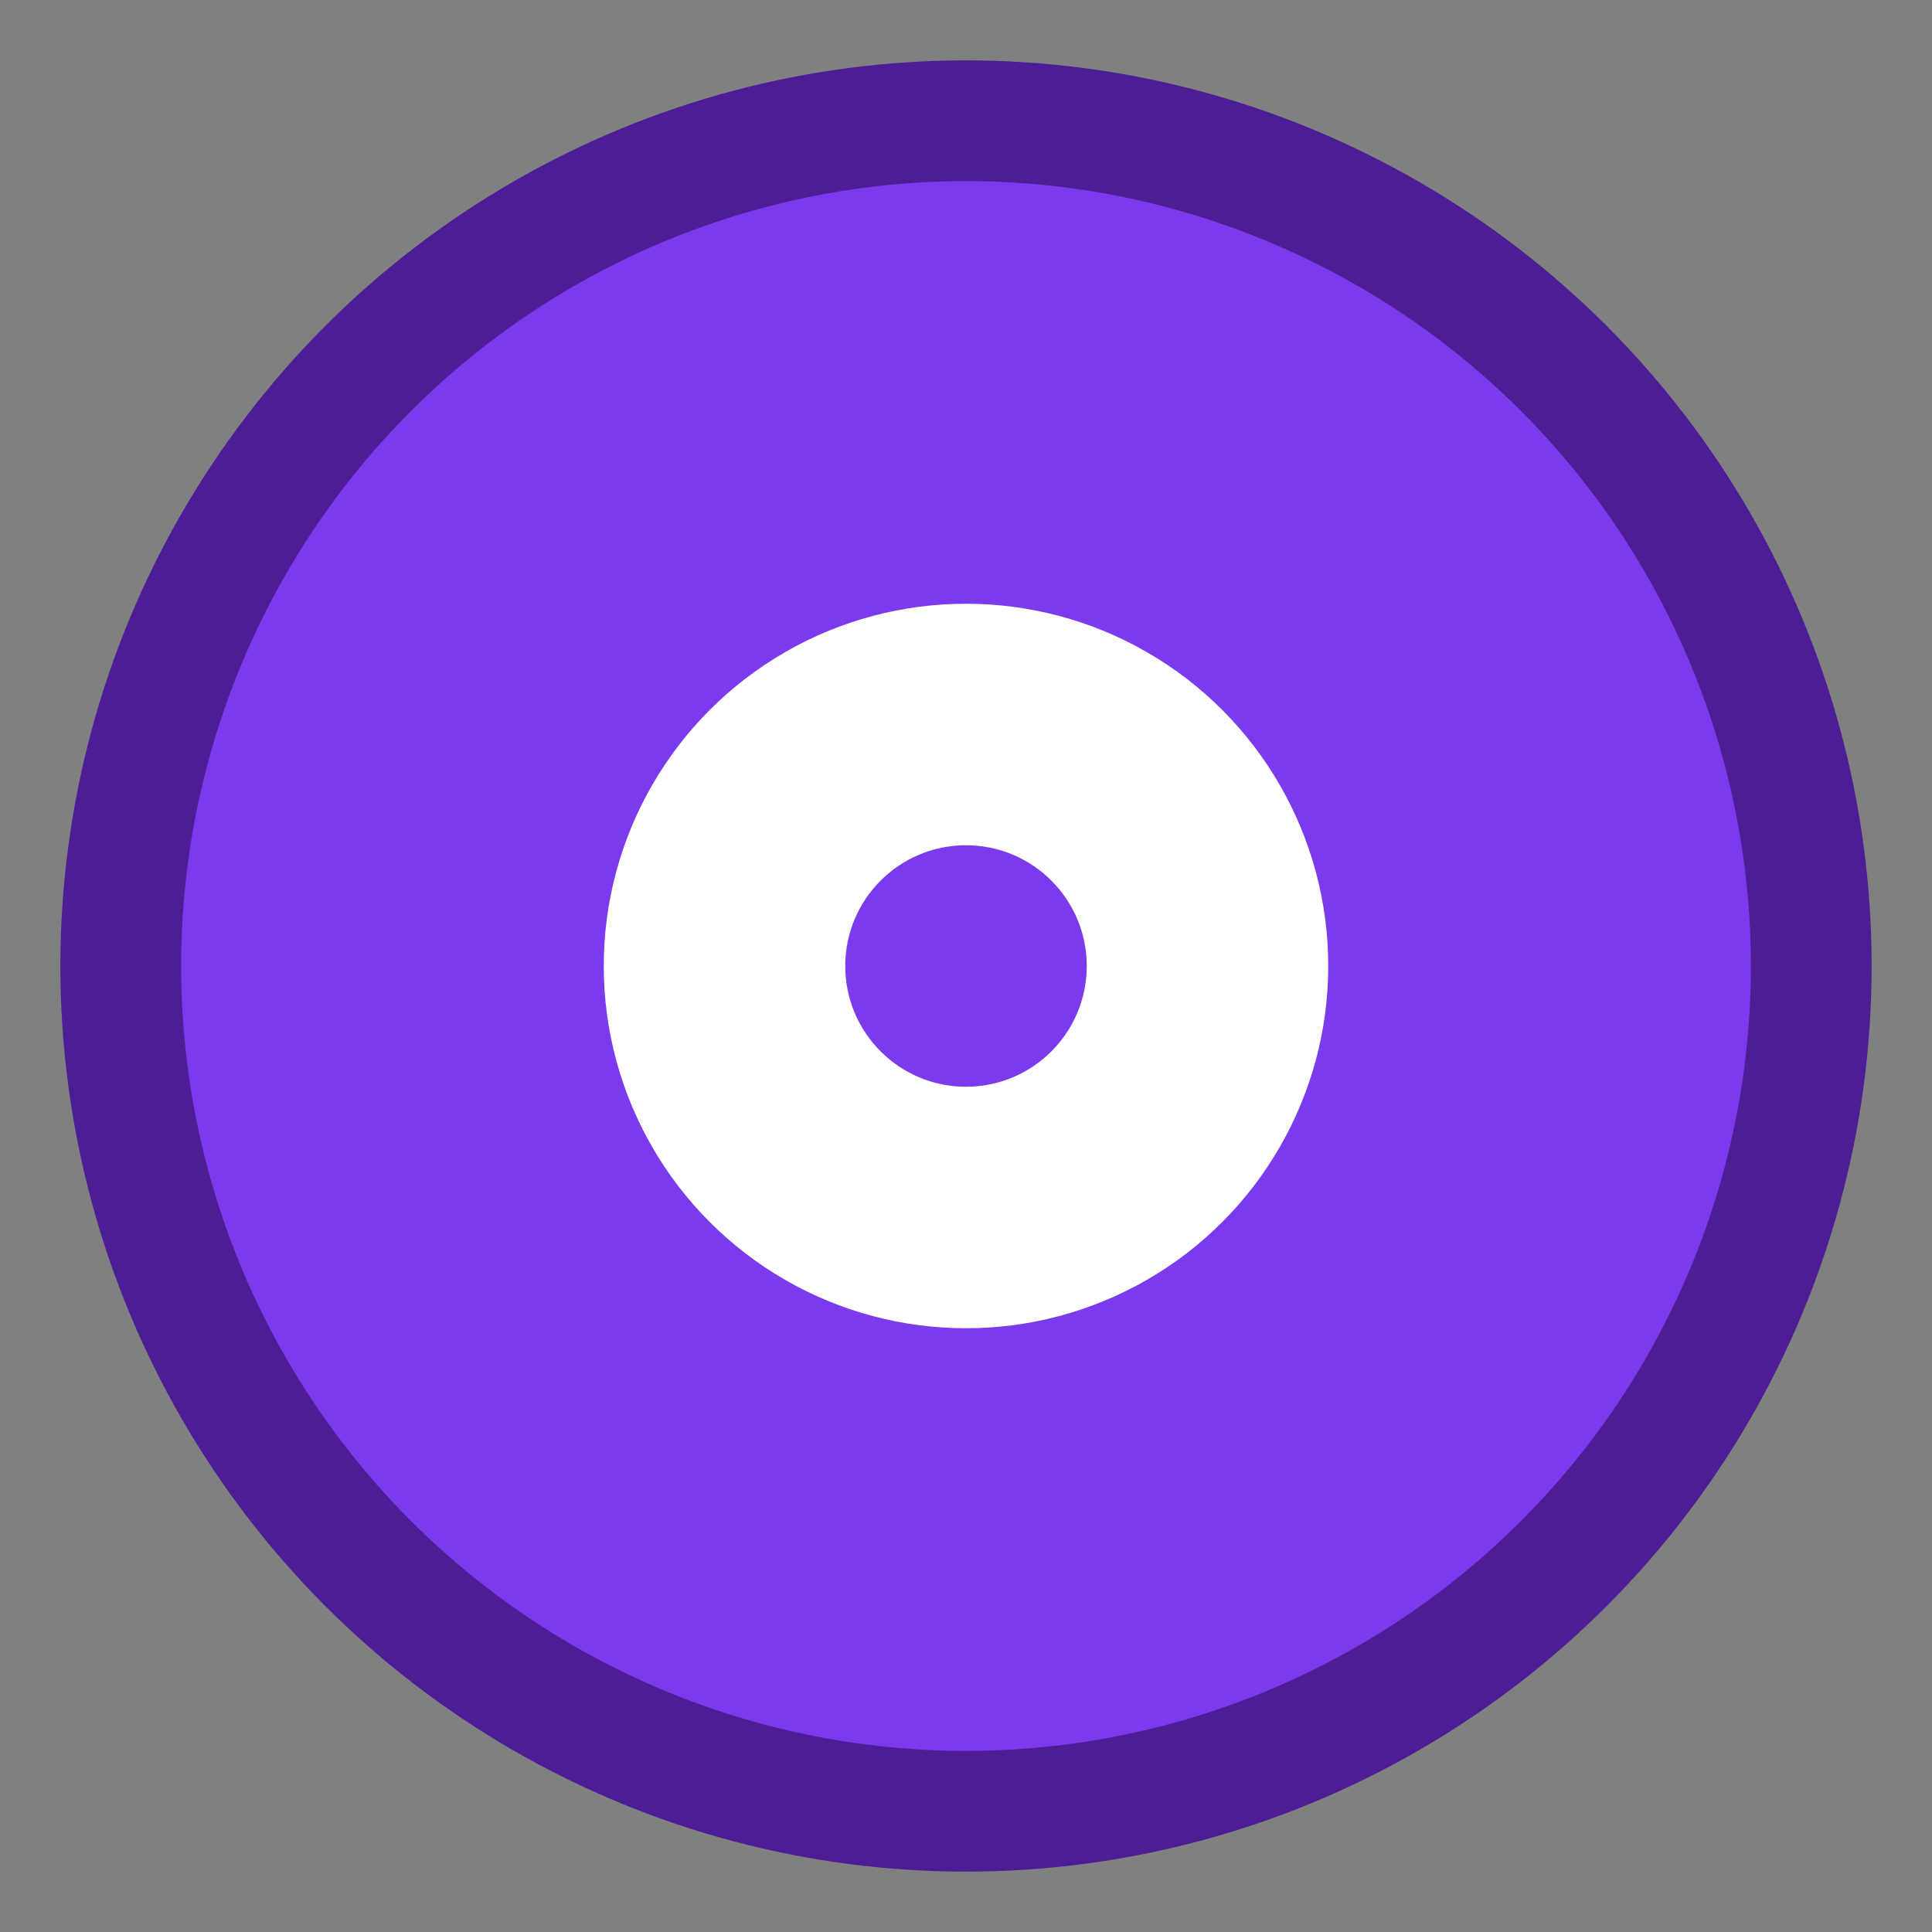 <svg xmlns="http://www.w3.org/2000/svg" viewBox="0 0 32 32" fill="none">
  <rect x="0" y="0" width="32" height="32" fill="#808080" stroke="none"/>
  <circle cx="16" cy="16" r="14" fill="#7c3aed" stroke="#4c1d95" stroke-width="2"/>
  <circle cx="16" cy="16" r="6" fill="#ffffff"/>
  <circle cx="16" cy="16" r="2" fill="#7c3aed"/>
</svg> 